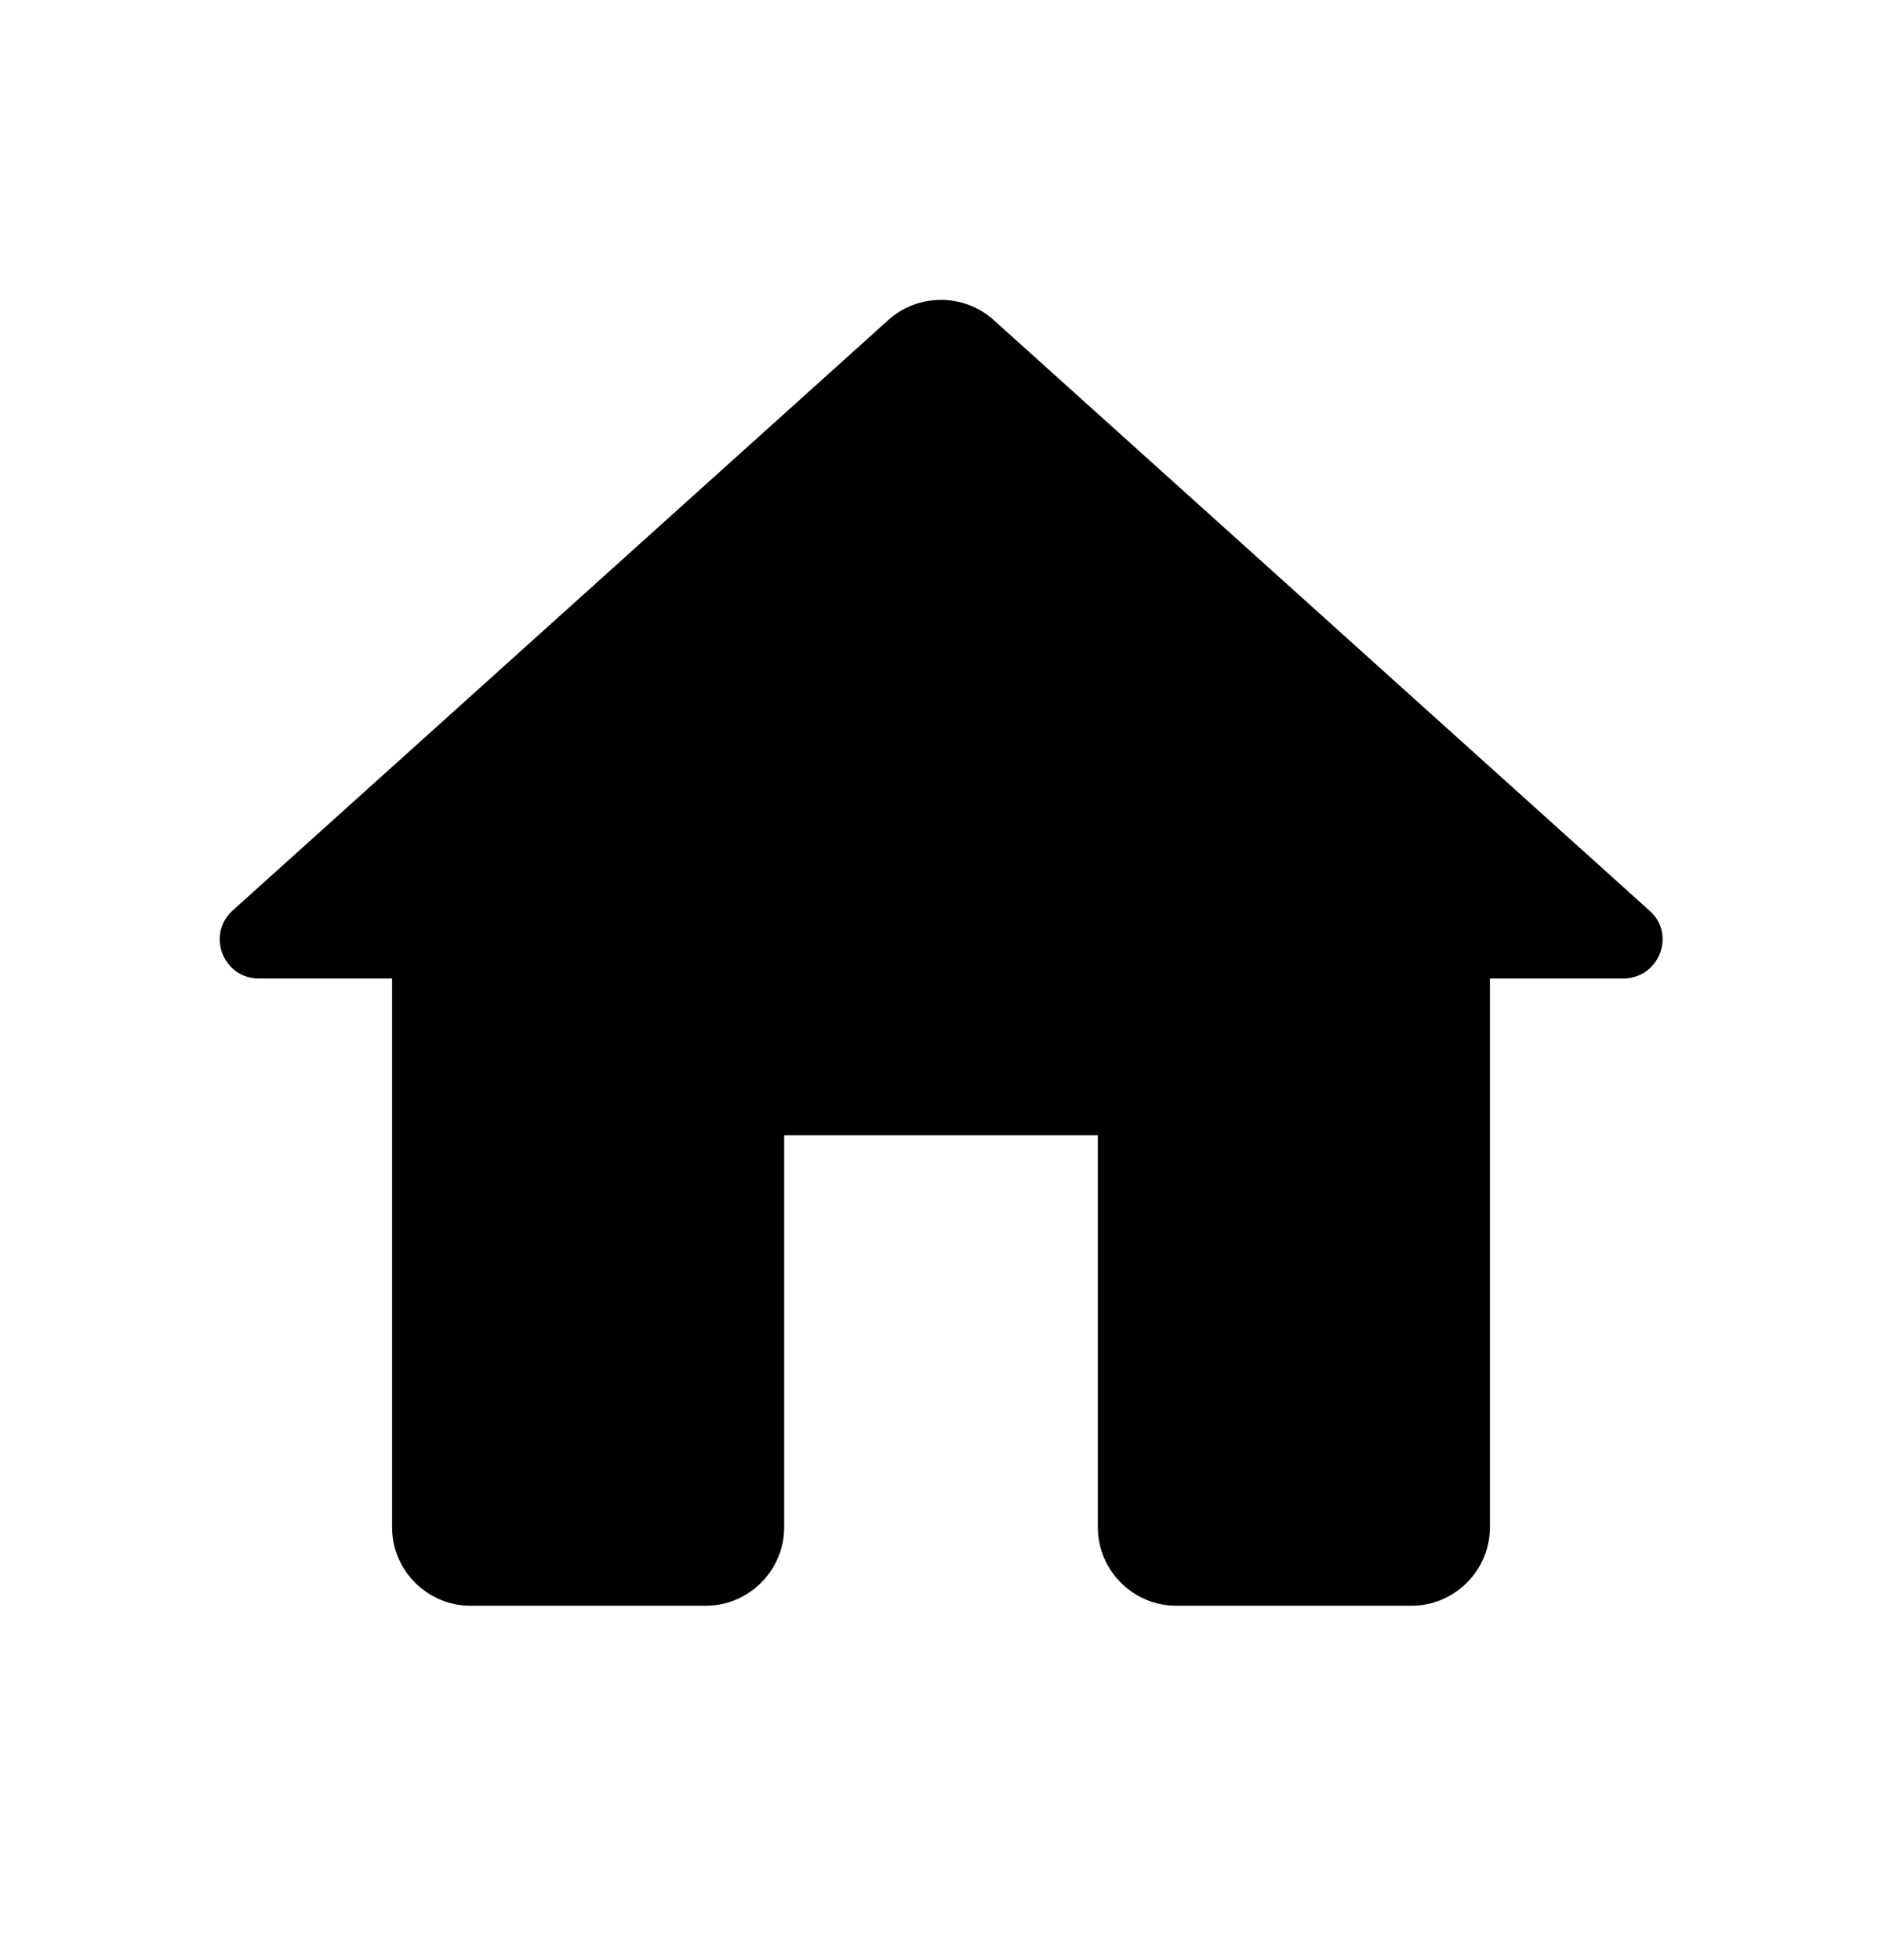 <svg width="24" height="25" viewBox="0 0 24 25" fill="none" xmlns="http://www.w3.org/2000/svg">
<path d="M10 19.48V14.48H14V19.48C14 20.03 14.45 20.48 15 20.48H18C18.55 20.48 19 20.03 19 19.48V12.48H20.7C21.16 12.48 21.38 11.91 21.03 11.61L12.67 4.08C12.29 3.74 11.71 3.74 11.33 4.08L2.97 11.61C2.63 11.91 2.84 12.48 3.3 12.48H5V19.48C5 20.03 5.45 20.48 6 20.48H9C9.55 20.48 10 20.03 10 19.48Z" fill="black"/>
</svg>

